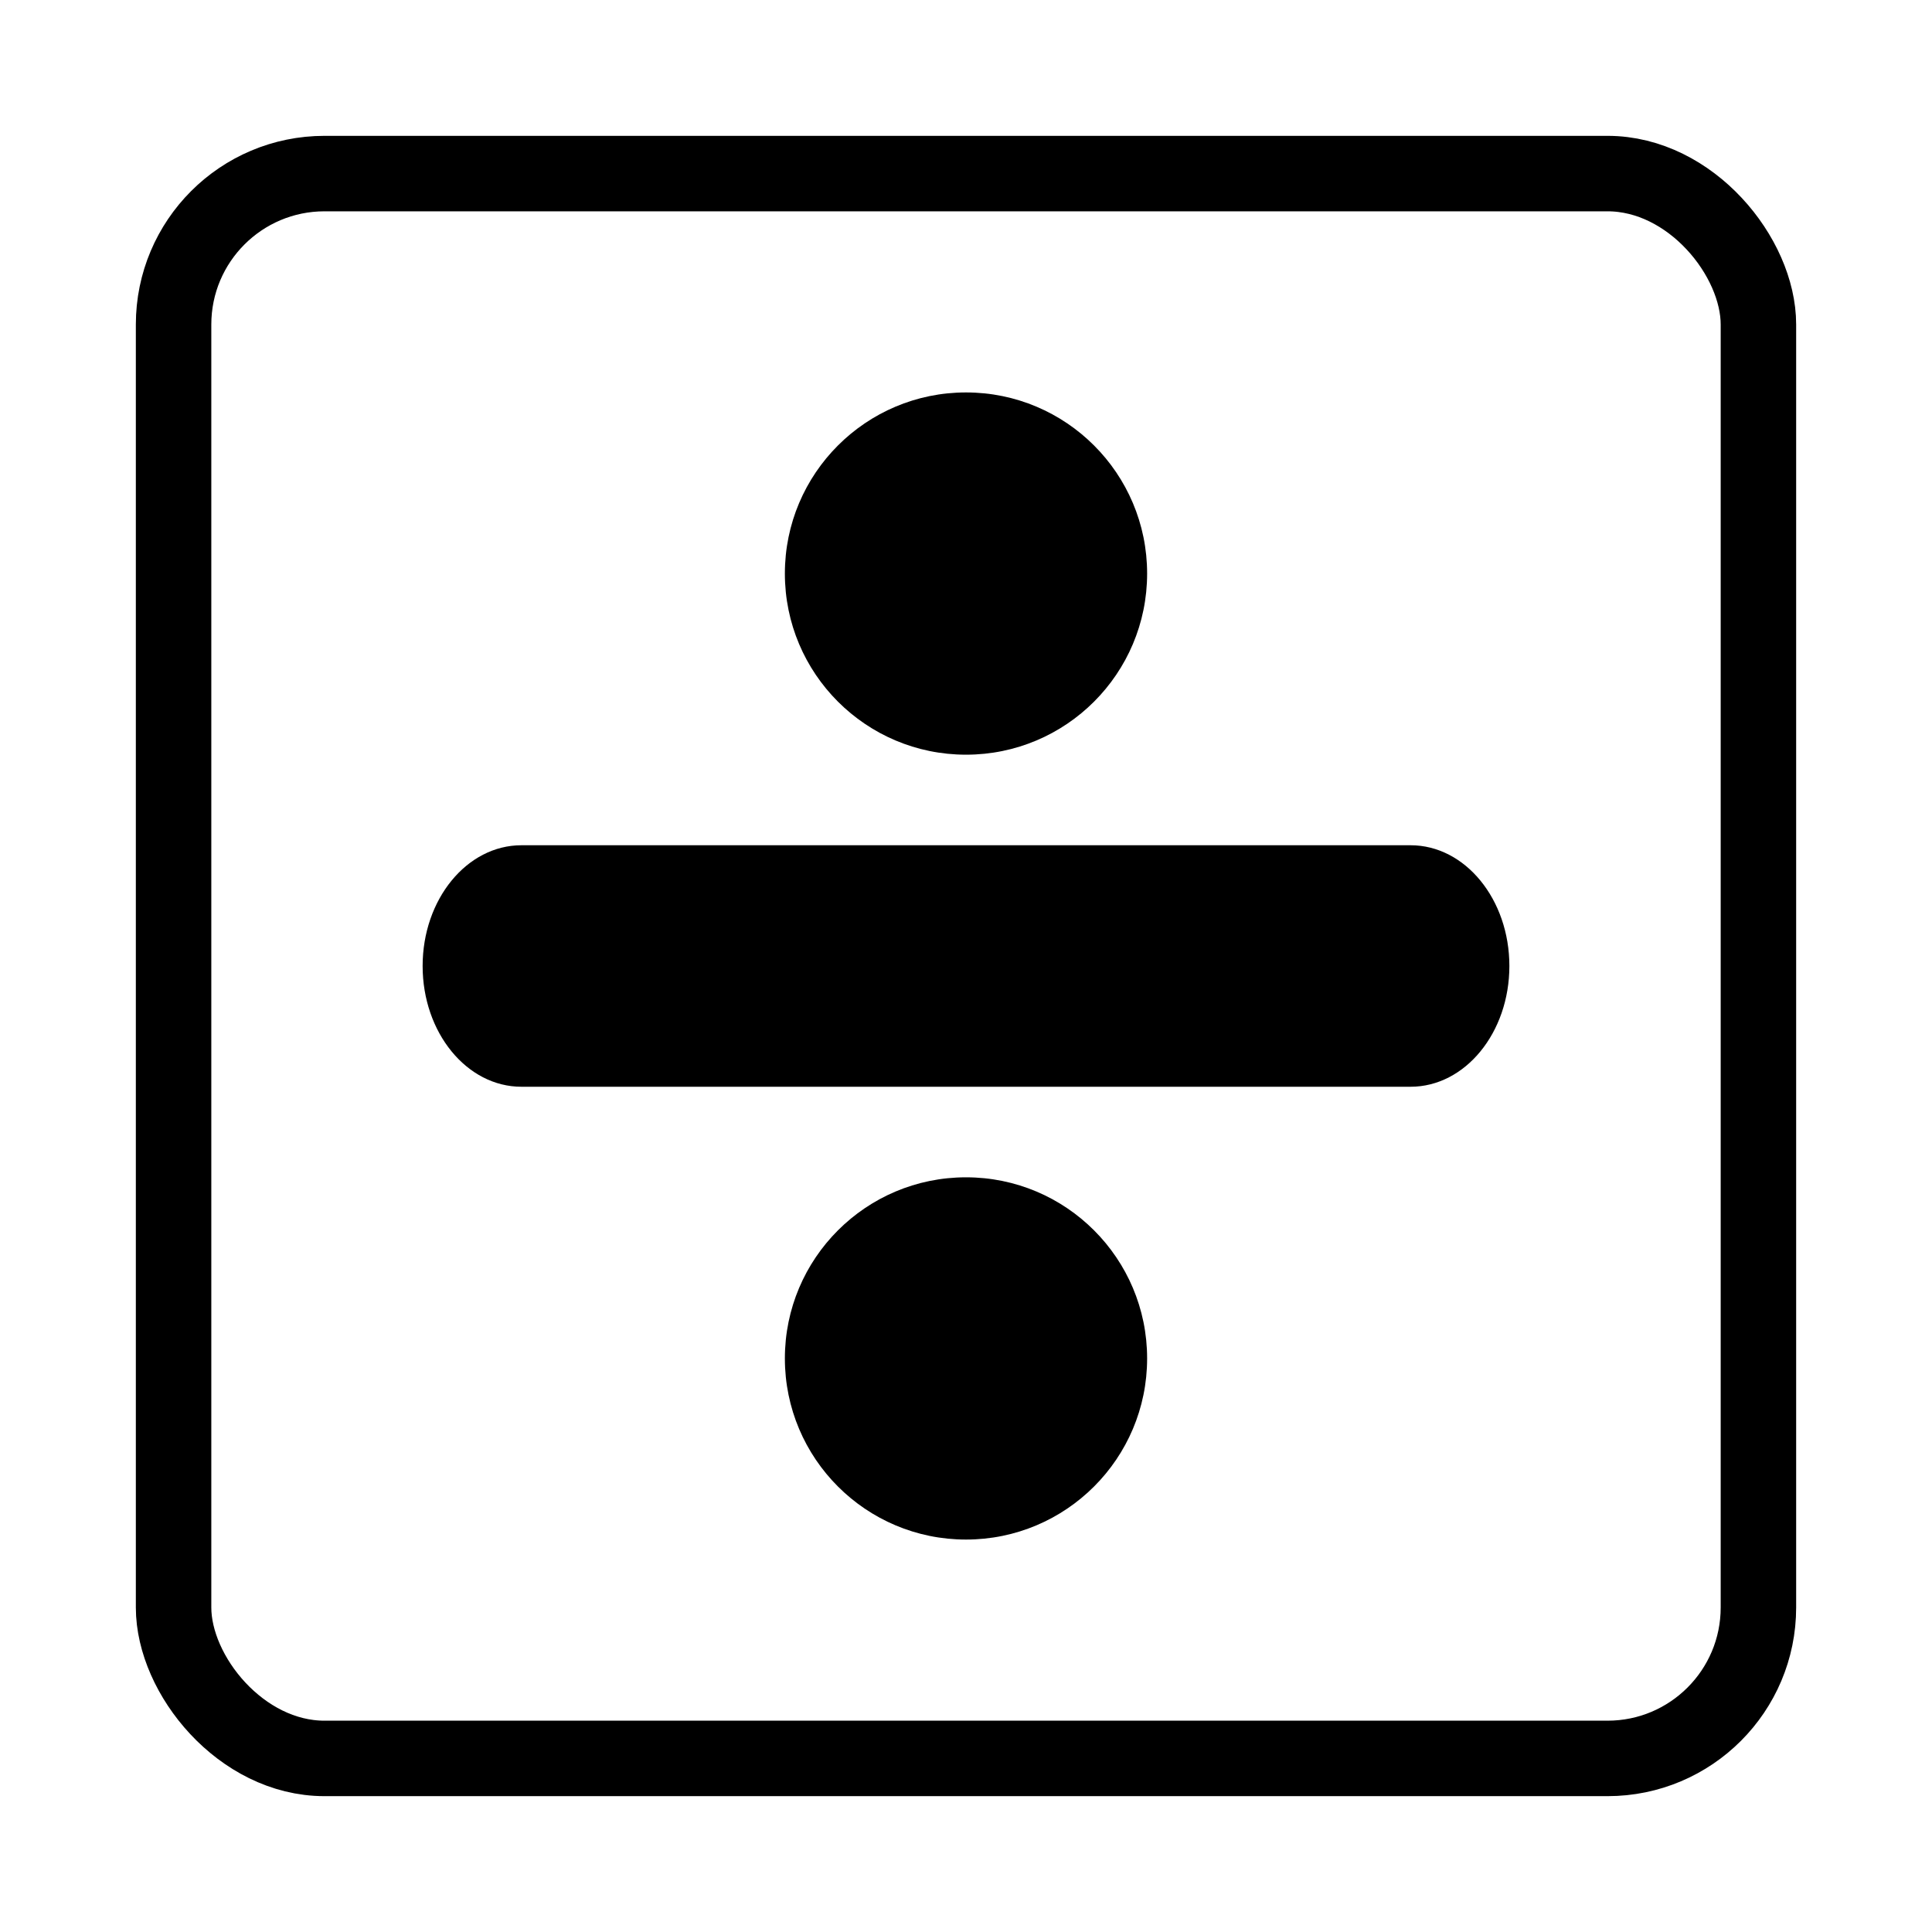 <svg width="128" height="128" xmlns="http://www.w3.org/2000/svg"><g fill="none" fill-rule="evenodd"><rect stroke="#000" stroke-width="5" x="11.5" y="11.5" width="105" height="105" rx="10"/><path d="M34.545 56h58.91C97.07 56 100 59.582 100 64s-2.93 8-6.545 8h-58.91C30.93 72 28 68.418 28 64s2.93-8 6.545-8zM64 50c-6.627 0-12-5.373-12-12s5.373-12 12-12 12 5.373 12 12-5.373 12-12 12zM64 102c-6.627 0-12-5.373-12-12s5.373-12 12-12 12 5.373 12 12-5.373 12-12 12z" fill="#000"/></g></svg>